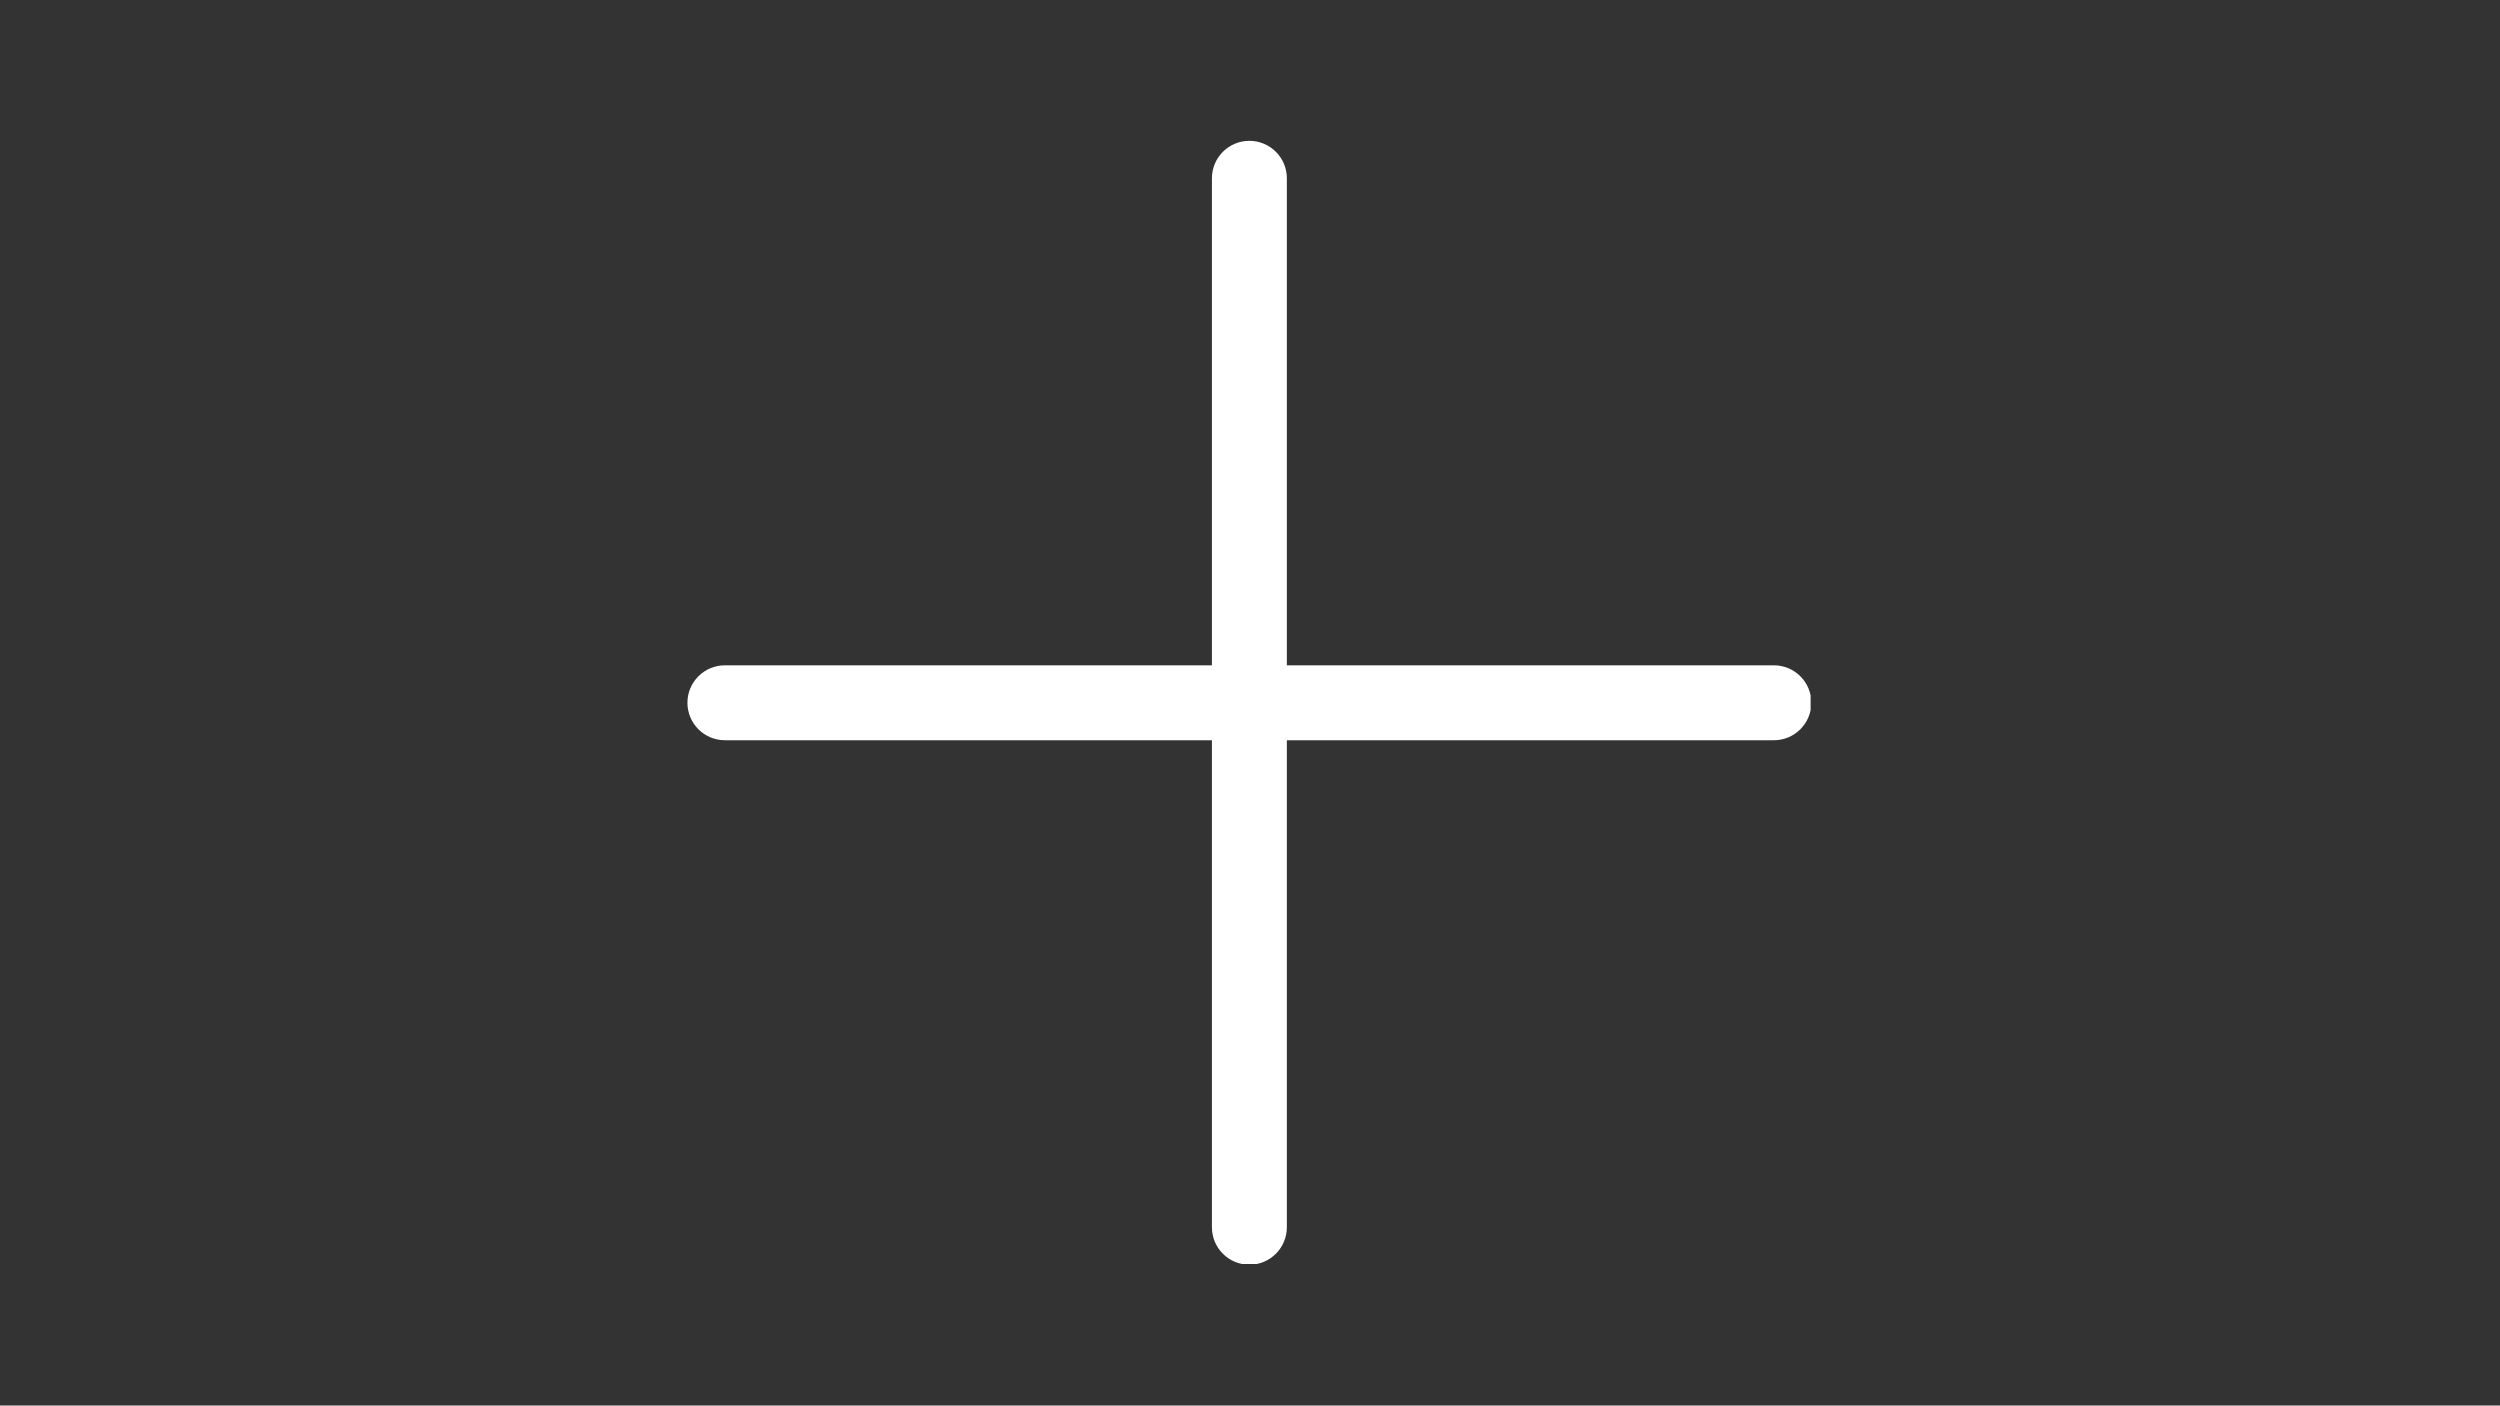 <svg xmlns="http://www.w3.org/2000/svg" xmlns:xlink="http://www.w3.org/1999/xlink" width="1366" zoomAndPan="magnify" viewBox="0 0 1024.5 576" height="768" preserveAspectRatio="xMidYMid meet" version="1.0"><rect x="0" y="0" width="1024.5" height="576" fill="#333333" stroke="none"/><defs><clipPath id="05d821bcb7"><path d="M 281.711 57.711 L 741.988 57.711 L 741.988 517.988 L 281.711 517.988 Z M 281.711 57.711 " clip-rule="nonzero"/></clipPath></defs><g clip-path="url(#05d821bcb7)"><path fill="#ffffff" d="M 297.066 303.348 L 496.645 303.348 L 496.645 502.93 C 496.645 511.406 503.512 518.281 511.996 518.281 C 520.48 518.281 527.348 511.406 527.348 502.93 L 527.348 303.348 L 726.93 303.348 C 735.414 303.348 742.281 296.477 742.281 287.996 C 742.281 279.52 735.414 272.645 726.93 272.645 L 527.348 272.645 L 527.348 73.066 C 527.348 64.586 520.48 57.711 511.996 57.711 C 503.512 57.711 496.645 64.586 496.645 73.066 L 496.645 272.645 L 297.066 272.645 C 288.578 272.645 281.711 279.52 281.711 287.996 C 281.711 296.477 288.578 303.348 297.066 303.348 Z M 297.066 303.348 " fill-opacity="1" fill-rule="nonzero"/></g></svg>